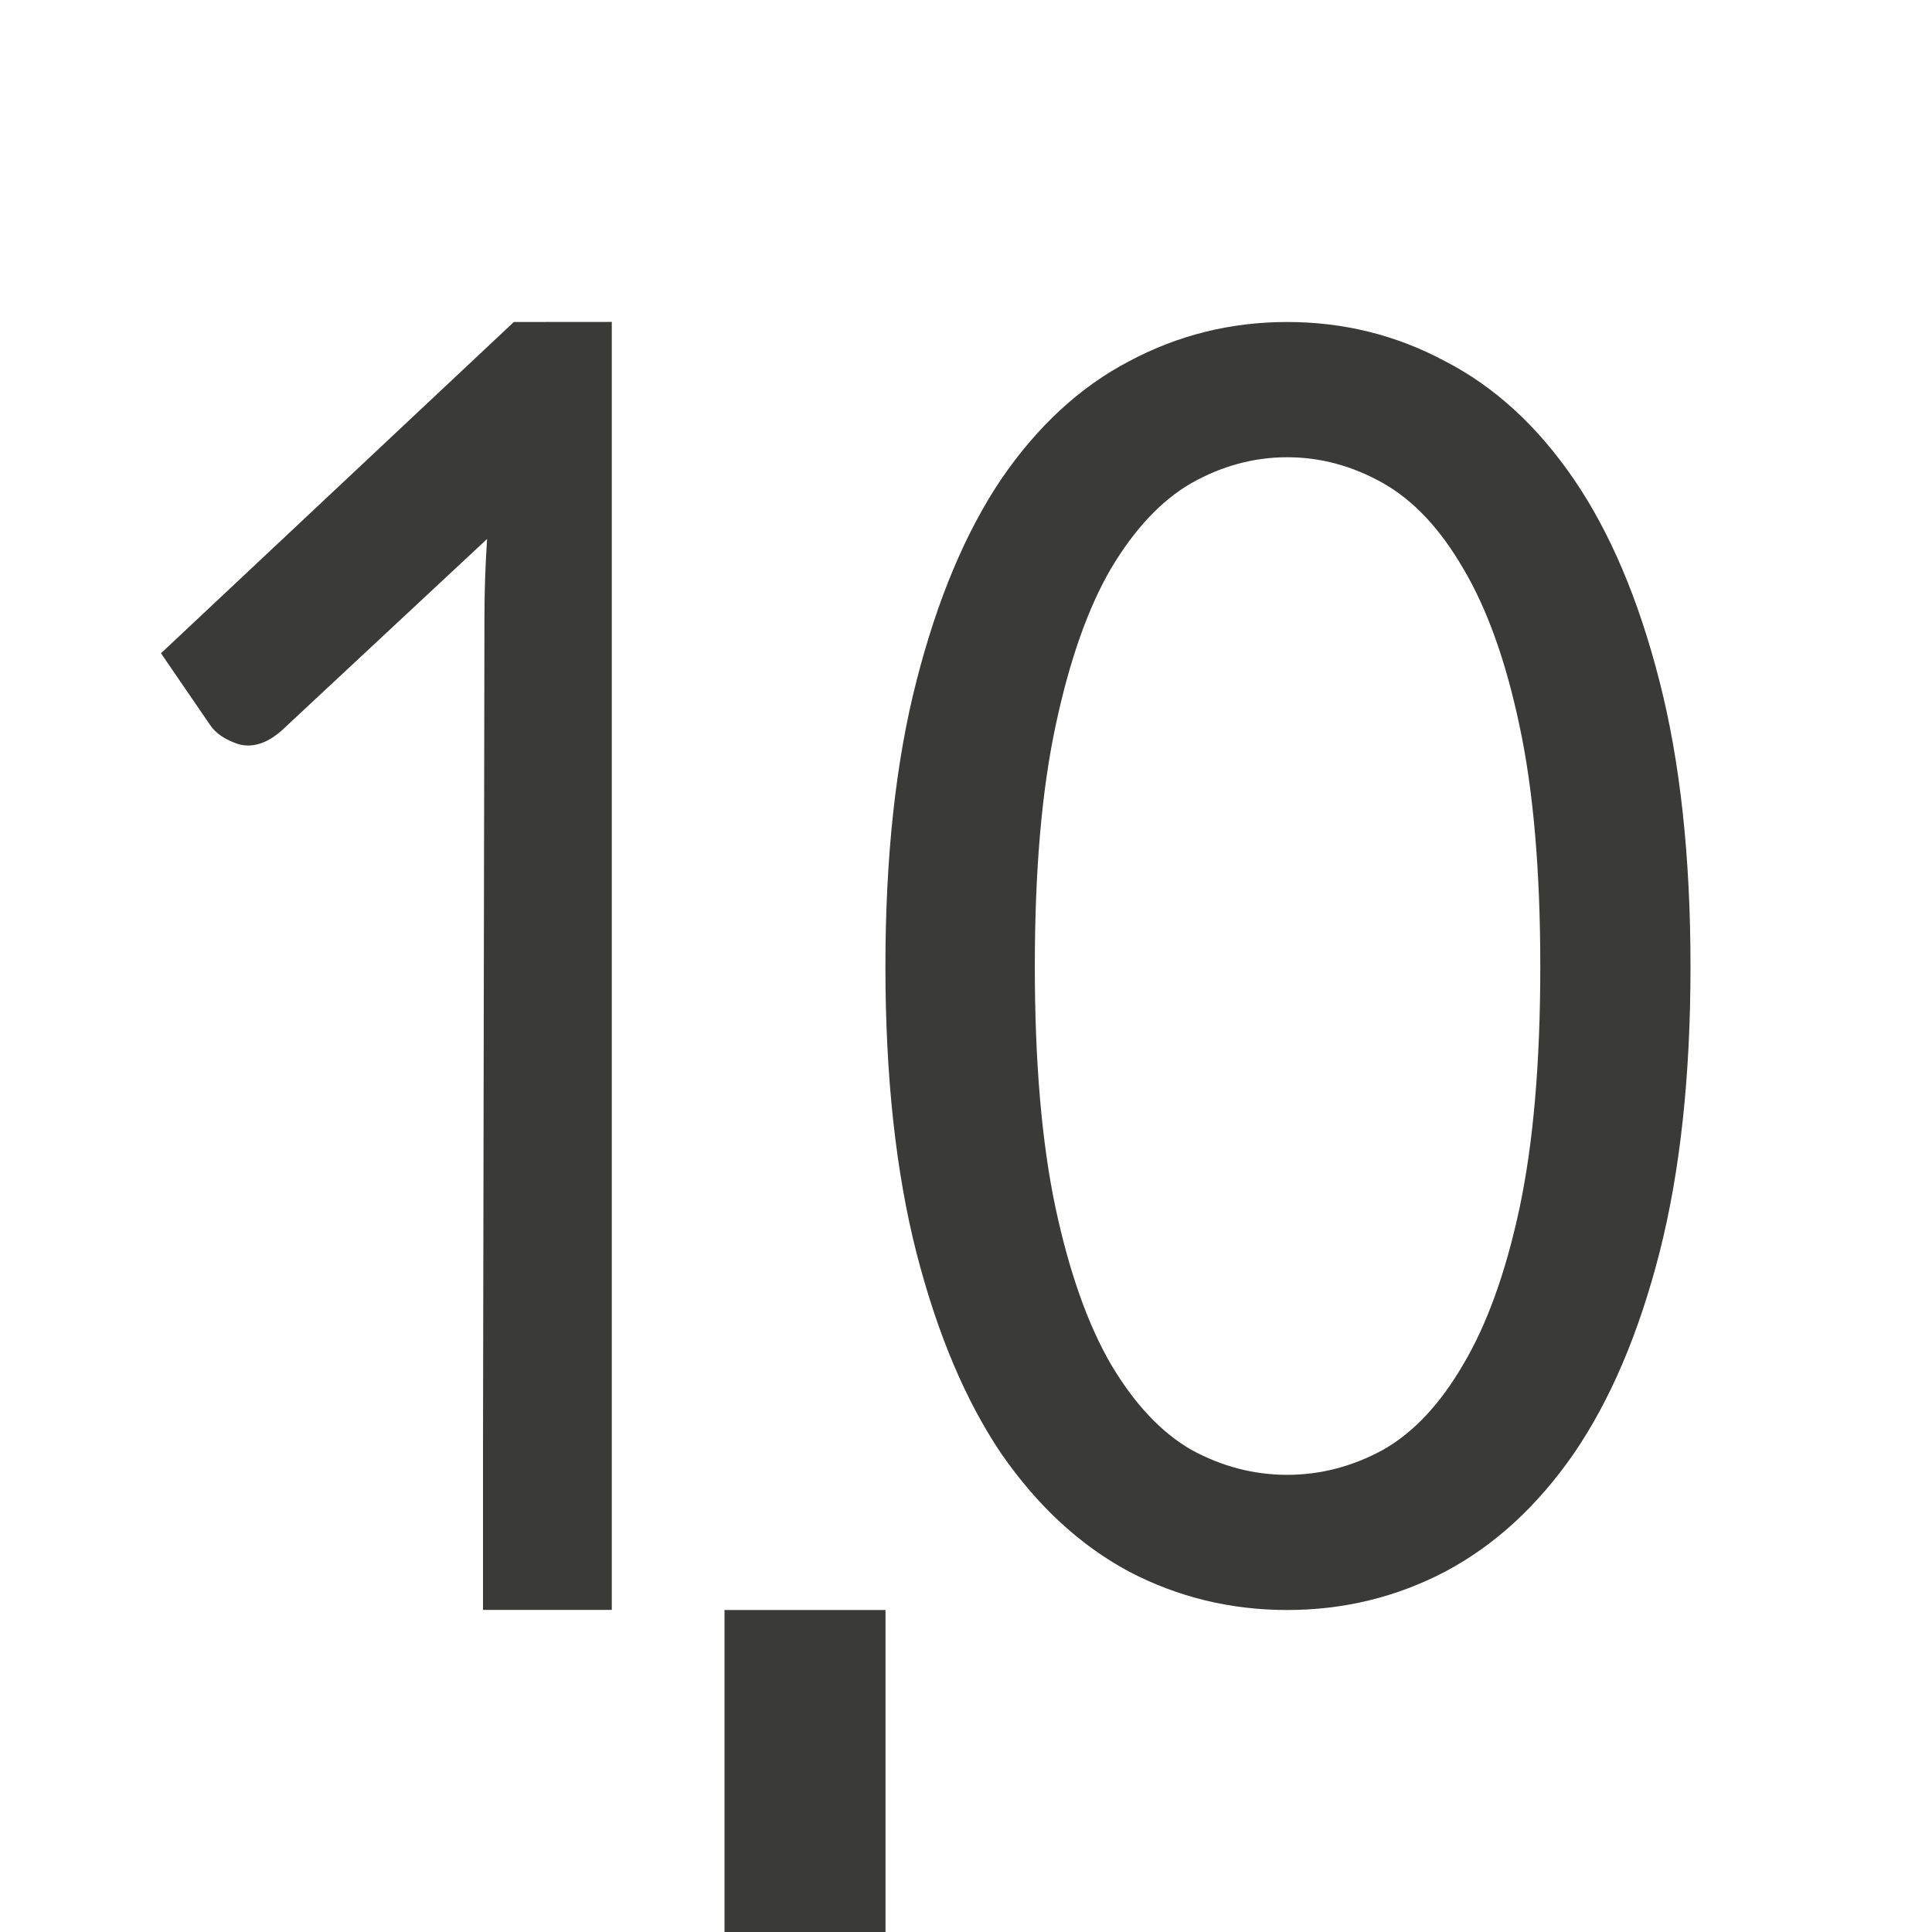 <svg viewBox="0 0 24 24" xmlns="http://www.w3.org/2000/svg">/&amp;gt;<path d="m6.383 4-4.383 4.115.607.887c.069.105.186.186.354.242.175.049.356-.008.539-.17l2.551-2.379c-.023.34-.033.667-.033.982l-.018 10.322v.4 1.6h1.6v-1.6-14.4zm9.607 0c-.701 0-1.357.163-1.965.488-.608.318-1.137.806-1.588 1.465-.443.659-.793 1.493-1.051 2.502-.258 1.001-.387 2.185-.387 3.551 0 1.366.129 2.554.387 3.562.258 1.001.607 1.829 1.051 2.488.451.651.98 1.141 1.588 1.467.608.318 1.264.477 1.965.477s1.355-.159 1.963-.477c.615-.326 1.147-.816 1.598-1.467.451-.659.805-1.488 1.062-2.488.258-1.009.387-2.196.387-3.562 0-1.366-.129-2.55-.387-3.551-.258-1.009-.612-1.843-1.062-2.502-.451-.659-.982-1.147-1.598-1.465-.608-.326-1.262-.488-1.963-.488zm0 1.68c.415 0 .812.108 1.191.322.379.214.71.568.996 1.061.293.492.528 1.143.699 1.953.172.802.258 1.799.258 2.99 0 1.191-.086 2.192-.258 3.002-.172.802-.406 1.449-.699 1.941-.286.492-.617.846-.996 1.061-.379.207-.777.311-1.191.311-.415 0-.812-.104-1.191-.311-.372-.214-.705-.568-.998-1.061-.286-.492-.516-1.139-.688-1.941-.172-.81-.258-1.811-.258-3.002 0-1.191.086-2.188.258-2.99.172-.81.401-1.461.688-1.953.293-.492.626-.846.998-1.061.379-.214.777-.322 1.191-.322zm-6.99 14.32v4h2v-4z" fill="#3a3a38"/></svg>
